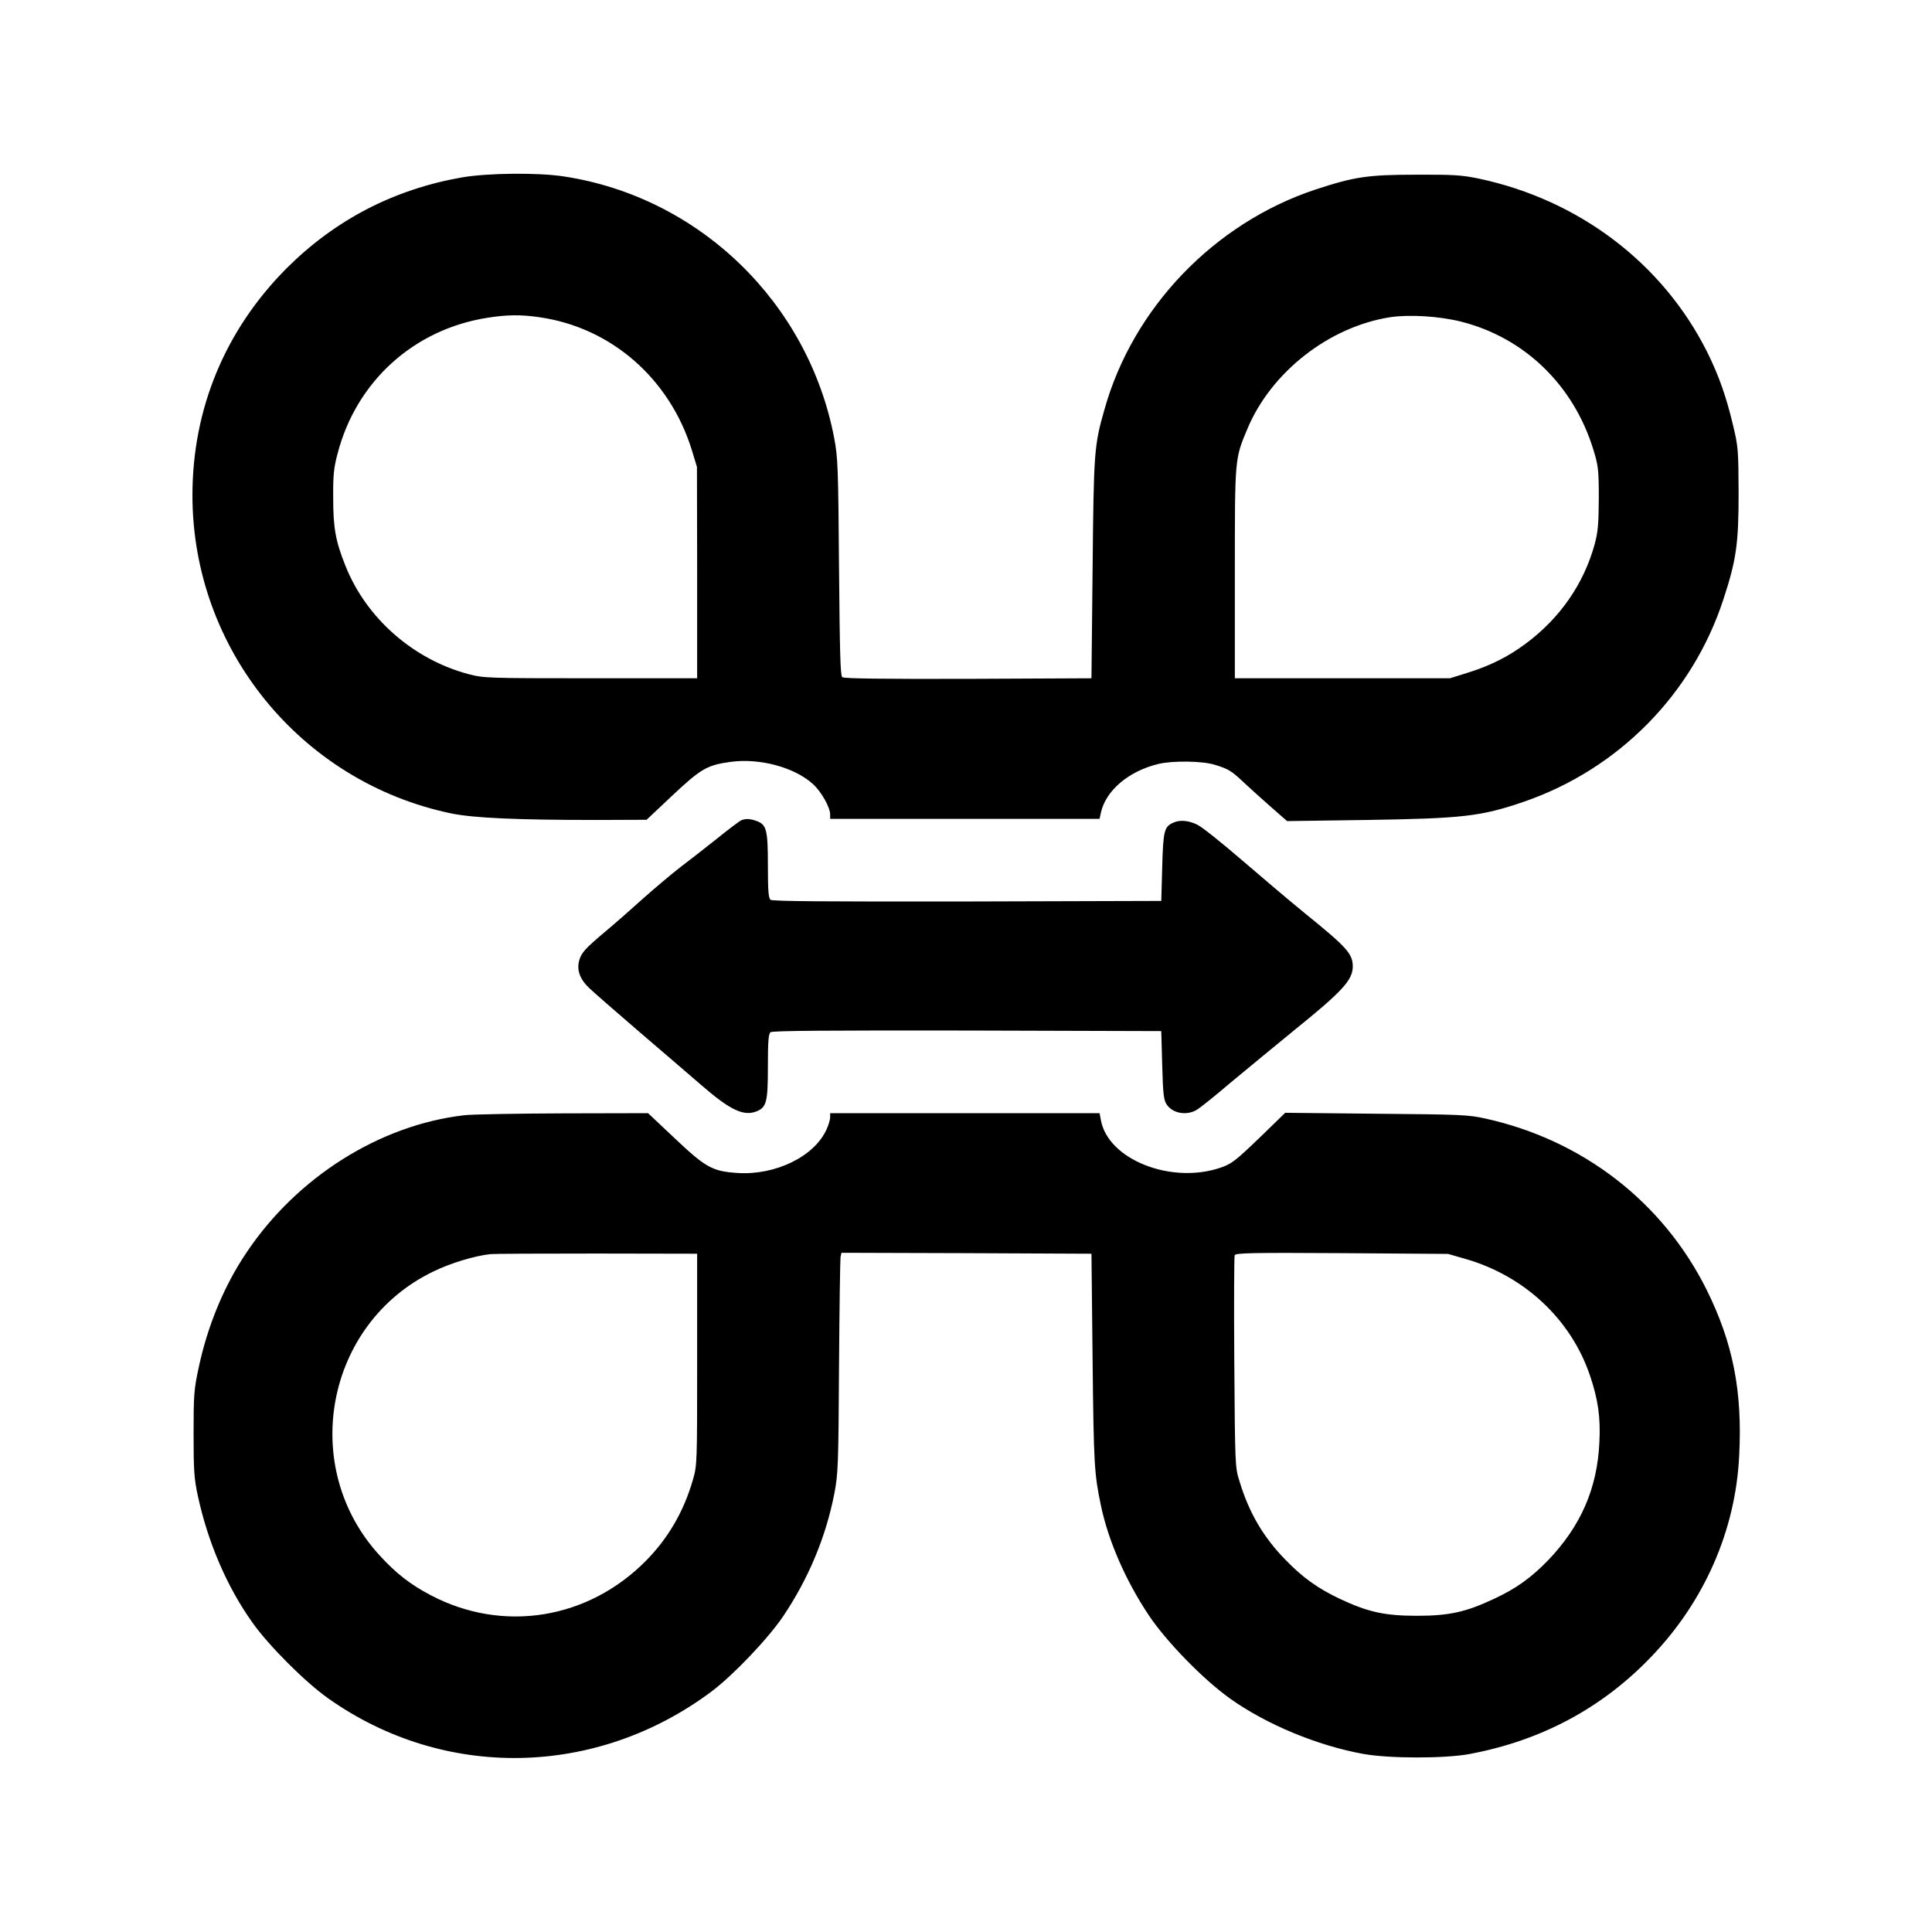 <?xml version="1.0" standalone="no"?>
<!DOCTYPE svg PUBLIC "-//W3C//DTD SVG 20010904//EN"
 "http://www.w3.org/TR/2001/REC-SVG-20010904/DTD/svg10.dtd">
<svg version="1.0" xmlns="http://www.w3.org/2000/svg"
 width="1024pt" height="1024pt" viewBox="0 0 1024 1024"
 preserveAspectRatio="xMidYMid meet">

<g transform="translate(0,1024) scale(0.1,-0.1)"
fill="#000000" stroke="none">
<path d="M2450 9300 c-361 -63 -672 -224 -930 -481 -326 -327 -500 -745 -500
-1204 0 -814 573 -1519 1370 -1686 121 -25 351 -35 776 -35 l261 1 136 128
c152 143 185 162 310 179 153 21 338 -29 435 -117 44 -39 92 -124 92 -162 l0
-23 714 0 714 0 7 33 c26 117 147 220 305 258 75 18 232 16 297 -4 73 -22 91
-33 153 -92 30 -28 95 -87 144 -130 l88 -77 421 6 c515 8 607 19 835 97 501
173 892 570 1056 1071 69 211 81 294 81 568 -1 222 -2 242 -29 354 -36 153
-76 266 -138 391 -236 470 -678 805 -1208 918 -92 19 -134 22 -335 21 -256 0
-327 -11 -534 -79 -535 -178 -966 -626 -1117 -1165 -55 -192 -57 -224 -63
-845 l-6 -580 -654 -3 c-451 -1 -658 1 -667 9 -10 8 -13 133 -17 582 -4 526
-6 581 -25 682 -136 720 -715 1281 -1434 1390 -137 21 -403 18 -538 -5z m406
-741 c381 -53 693 -324 811 -705 l27 -89 1 -560 0 -560 -565 0 c-549 0 -567 1
-647 22 -293 78 -542 297 -652 574 -52 130 -65 199 -65 359 -1 121 3 160 23
235 99 383 404 660 796 721 103 16 175 17 271 3z m4889 -24 c336 -85 597 -338
701 -681 25 -82 28 -103 28 -254 -1 -138 -4 -178 -22 -245 -58 -210 -183 -391
-366 -527 -93 -69 -188 -117 -311 -155 l-90 -28 -570 0 -570 0 0 555 c0 613
-1 606 66 766 126 302 434 543 759 593 101 15 261 5 375 -24z"/>
<path d="M3930 5893 c-8 -3 -67 -47 -130 -98 -63 -50 -151 -119 -195 -152 -44
-34 -132 -108 -195 -164 -63 -57 -153 -136 -200 -175 -108 -91 -128 -113 -140
-154 -14 -51 3 -99 52 -146 24 -23 142 -126 263 -230 121 -104 271 -232 333
-286 152 -132 224 -166 293 -138 52 22 59 50 59 238 0 131 3 172 14 181 10 8
290 10 1042 9 l1029 -3 5 -180 c4 -152 8 -185 23 -208 32 -49 108 -62 162 -28
17 10 98 75 180 145 83 69 236 195 340 280 249 201 305 262 305 333 0 68 -31
102 -252 281 -75 61 -225 188 -333 281 -108 93 -215 179 -239 190 -47 23 -93
27 -129 10 -46 -21 -52 -43 -57 -234 l-5 -180 -1029 -3 c-752 -1 -1032 1
-1042 9 -11 9 -14 50 -14 181 0 190 -7 218 -61 237 -34 12 -55 13 -79 4z"/>
<path d="M2460 4329 c-447 -52 -885 -327 -1153 -727 -119 -176 -207 -389 -254
-611 -25 -115 -27 -145 -27 -351 0 -196 3 -238 23 -330 53 -245 154 -481 289
-670 86 -122 280 -316 402 -402 615 -435 1423 -419 2033 38 115 87 299 280
379 399 134 200 225 418 270 648 20 105 22 145 25 672 2 308 6 570 8 583 l5
22 663 -2 662 -3 6 -565 c6 -555 9 -602 44 -769 39 -187 131 -398 253 -581 93
-140 290 -342 432 -443 194 -138 463 -249 705 -293 136 -25 432 -25 562 -1
382 71 705 244 966 517 281 293 446 669 465 1064 18 342 -33 599 -173 881
-231 463 -655 792 -1170 906 -94 21 -131 22 -581 26 l-482 5 -139 -135 c-126
-121 -146 -136 -204 -156 -262 -89 -596 43 -634 252 l-7 37 -714 0 -714 0 0
-22 c0 -13 -9 -42 -19 -64 -65 -144 -271 -244 -472 -231 -133 9 -168 28 -333
184 l-141 133 -450 -1 c-247 -1 -484 -5 -525 -10z m1235 -1294 c0 -555 0 -561
-23 -640 -48 -166 -130 -307 -247 -426 -308 -313 -760 -385 -1142 -184 -107
56 -184 116 -269 209 -432 468 -290 1229 281 1506 92 45 220 84 305 93 19 2
274 3 565 3 l530 -1 0 -560z m4074 532 c311 -90 556 -319 657 -614 44 -129 58
-224 51 -358 -11 -243 -98 -443 -271 -624 -90 -93 -169 -150 -287 -205 -149
-70 -237 -90 -409 -90 -172 0 -260 20 -409 90 -116 55 -196 112 -287 206 -118
120 -195 252 -245 419 -23 72 -23 87 -27 628 -2 304 -1 560 2 568 5 12 88 14
568 11 l563 -4 94 -27z"/>
</g>
</svg>
